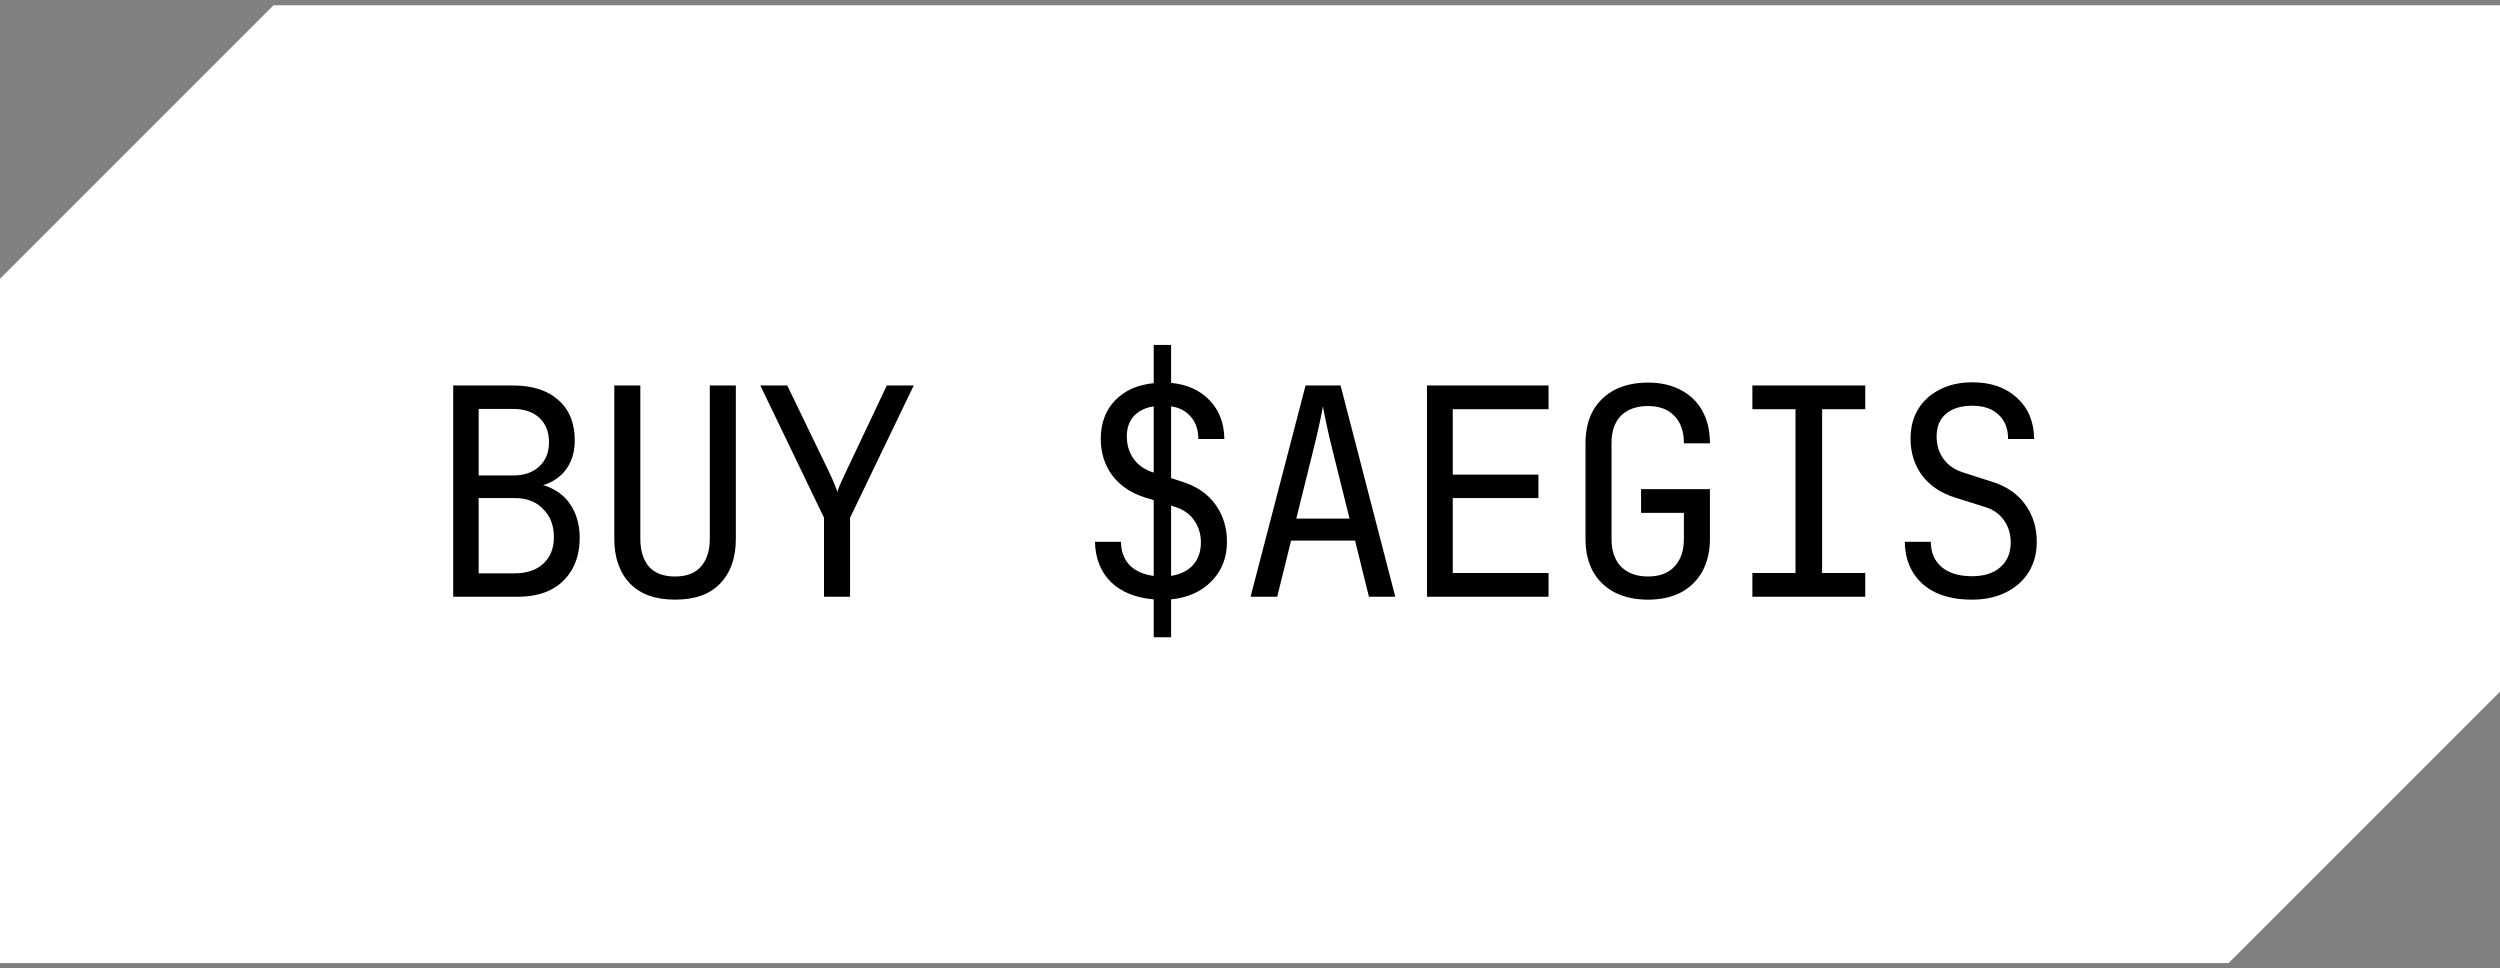 <?xml version="1.0" encoding="UTF-8"?> <svg xmlns="http://www.w3.org/2000/svg" width="142" height="55" viewBox="0 0 142 55" fill="none"><rect x="0" y="0" width="142" height="55" fill="#808080" stroke="none"/><path fill-rule="evenodd" clip-rule="evenodd" d="M0 54.701V15.834L15.536 0.299H142V39.287L126.585 54.701H0Z" fill="white"></path><path d="M25.742 33.896V21.896H29.145C30.241 21.896 31.095 22.17 31.709 22.718C32.334 23.265 32.646 24.027 32.646 25.003C32.646 25.551 32.531 26.027 32.301 26.433C32.071 26.838 31.742 27.151 31.315 27.37C30.898 27.589 30.394 27.693 29.802 27.682V27.436C30.438 27.425 30.986 27.545 31.446 27.797C31.917 28.049 32.279 28.411 32.531 28.882C32.794 29.354 32.926 29.912 32.926 30.559C32.926 31.238 32.783 31.83 32.498 32.334C32.213 32.839 31.808 33.228 31.282 33.502C30.756 33.765 30.125 33.896 29.391 33.896H25.742ZM27.188 32.565H29.227C29.917 32.565 30.46 32.384 30.854 32.022C31.26 31.649 31.462 31.145 31.462 30.51C31.462 29.852 31.26 29.321 30.854 28.915C30.46 28.499 29.917 28.29 29.227 28.29H27.188V32.565ZM27.188 27.008H29.128C29.764 27.008 30.262 26.838 30.624 26.498C30.997 26.159 31.183 25.698 31.183 25.118C31.183 24.537 31.002 24.076 30.641 23.737C30.279 23.397 29.78 23.227 29.145 23.227H27.188V27.008ZM38.344 34.06C37.226 34.06 36.371 33.754 35.78 33.14C35.188 32.515 34.892 31.671 34.892 30.608V21.896H36.371V30.608C36.371 31.266 36.53 31.786 36.848 32.17C37.177 32.554 37.675 32.745 38.344 32.745C39.002 32.745 39.495 32.554 39.824 32.17C40.152 31.786 40.317 31.266 40.317 30.608V21.896H41.796V30.608C41.796 31.682 41.5 32.526 40.909 33.14C40.328 33.754 39.473 34.06 38.344 34.06ZM46.804 33.896V29.408L43.187 21.896H44.716L47.1 26.827C47.231 27.101 47.335 27.337 47.412 27.534C47.489 27.721 47.538 27.858 47.56 27.945C47.582 27.858 47.631 27.721 47.708 27.534C47.796 27.337 47.905 27.101 48.037 26.827L50.371 21.896H51.9L48.283 29.408V33.896H46.804ZM65.531 36.198V34.044C64.501 33.956 63.69 33.628 63.099 33.058C62.518 32.477 62.216 31.715 62.194 30.773H63.674C63.674 31.31 63.833 31.748 64.151 32.088C64.479 32.428 64.94 32.636 65.531 32.712V28.405L65.088 28.274C64.266 28.022 63.63 27.6 63.181 27.008C62.742 26.416 62.523 25.72 62.523 24.92C62.523 24.044 62.792 23.32 63.329 22.75C63.877 22.181 64.611 21.852 65.531 21.764V19.594H66.518V21.748C67.427 21.835 68.156 22.164 68.704 22.734C69.252 23.304 69.532 24.038 69.543 24.937H68.063C68.063 24.422 67.926 24.005 67.652 23.688C67.389 23.359 67.011 23.156 66.518 23.079V27.156L67.175 27.37C67.975 27.622 68.595 28.049 69.033 28.652C69.471 29.255 69.691 29.962 69.691 30.773C69.691 31.671 69.4 32.417 68.819 33.008C68.249 33.6 67.482 33.945 66.518 34.044V36.198H65.531ZM66.518 32.712C67.055 32.625 67.471 32.417 67.767 32.088C68.063 31.759 68.211 31.332 68.211 30.806C68.211 30.323 68.079 29.901 67.817 29.54C67.564 29.178 67.197 28.926 66.715 28.784L66.518 28.718V32.712ZM65.531 27.501V23.079C65.049 23.156 64.671 23.342 64.397 23.638C64.134 23.934 64.003 24.318 64.003 24.789C64.003 25.359 64.178 25.841 64.529 26.235C64.879 26.619 65.383 26.86 66.041 26.959L65.531 27.501ZM71.032 33.896L74.156 21.896H76.145L79.252 33.896H77.756L76.967 30.707H73.334L72.544 33.896H71.032ZM73.629 29.458H76.654L75.734 25.759C75.558 25.057 75.421 24.471 75.323 24C75.224 23.529 75.164 23.222 75.142 23.079C75.12 23.222 75.06 23.529 74.961 24C74.862 24.471 74.725 25.052 74.55 25.742L73.629 29.458ZM81.053 33.896V21.896H87.958V23.244H82.517V26.959H87.382V28.29H82.517V32.548H87.958V33.896H81.053ZM93.606 34.06C92.883 34.06 92.253 33.923 91.716 33.65C91.19 33.376 90.779 32.981 90.483 32.466C90.198 31.94 90.056 31.321 90.056 30.608V25.183C90.056 24.46 90.198 23.841 90.483 23.326C90.779 22.811 91.19 22.416 91.716 22.142C92.253 21.868 92.883 21.731 93.606 21.731C94.33 21.731 94.954 21.874 95.481 22.159C96.007 22.433 96.412 22.827 96.697 23.342C96.982 23.857 97.124 24.471 97.124 25.183H95.645C95.645 24.504 95.464 23.983 95.103 23.622C94.752 23.249 94.253 23.063 93.606 23.063C92.96 23.063 92.45 23.244 92.078 23.605C91.716 23.967 91.535 24.488 91.535 25.167V30.608C91.535 31.288 91.716 31.814 92.078 32.187C92.45 32.559 92.96 32.745 93.606 32.745C94.253 32.745 94.752 32.559 95.103 32.187C95.464 31.814 95.645 31.288 95.645 30.608V29.129H93.212V27.781H97.124V30.608C97.124 31.31 96.982 31.923 96.697 32.45C96.412 32.965 96.007 33.365 95.481 33.65C94.954 33.923 94.33 34.06 93.606 34.06ZM99.535 33.896V32.548H101.984V23.244H99.535V21.896H105.946V23.244H103.496V32.548H105.946V33.896H99.535ZM112.005 34.06C111.216 34.06 110.537 33.929 109.967 33.666C109.408 33.403 108.975 33.025 108.668 32.532C108.361 32.038 108.203 31.452 108.192 30.773H109.671C109.671 31.375 109.874 31.852 110.279 32.203C110.696 32.554 111.271 32.729 112.005 32.729C112.696 32.729 113.233 32.559 113.616 32.219C114.011 31.88 114.208 31.408 114.208 30.806C114.208 30.323 114.077 29.901 113.814 29.54C113.562 29.178 113.195 28.926 112.712 28.784L111.085 28.274C110.263 28.022 109.627 27.6 109.178 27.008C108.74 26.416 108.52 25.72 108.52 24.92C108.52 24.274 108.663 23.715 108.948 23.244C109.244 22.761 109.655 22.389 110.181 22.126C110.707 21.852 111.326 21.715 112.038 21.715C113.09 21.715 113.934 22.011 114.57 22.602C115.206 23.183 115.529 23.961 115.54 24.937H114.06C114.06 24.345 113.879 23.885 113.518 23.556C113.167 23.216 112.668 23.046 112.022 23.046C111.386 23.046 110.888 23.2 110.526 23.507C110.175 23.814 110 24.241 110 24.789C110 25.282 110.131 25.709 110.394 26.071C110.657 26.433 111.036 26.69 111.529 26.844L113.173 27.37C113.973 27.622 114.592 28.049 115.03 28.652C115.469 29.255 115.688 29.962 115.688 30.773C115.688 31.43 115.534 32.006 115.227 32.499C114.921 32.992 114.488 33.376 113.929 33.65C113.381 33.923 112.74 34.06 112.005 34.06Z" fill="black"></path></svg> 